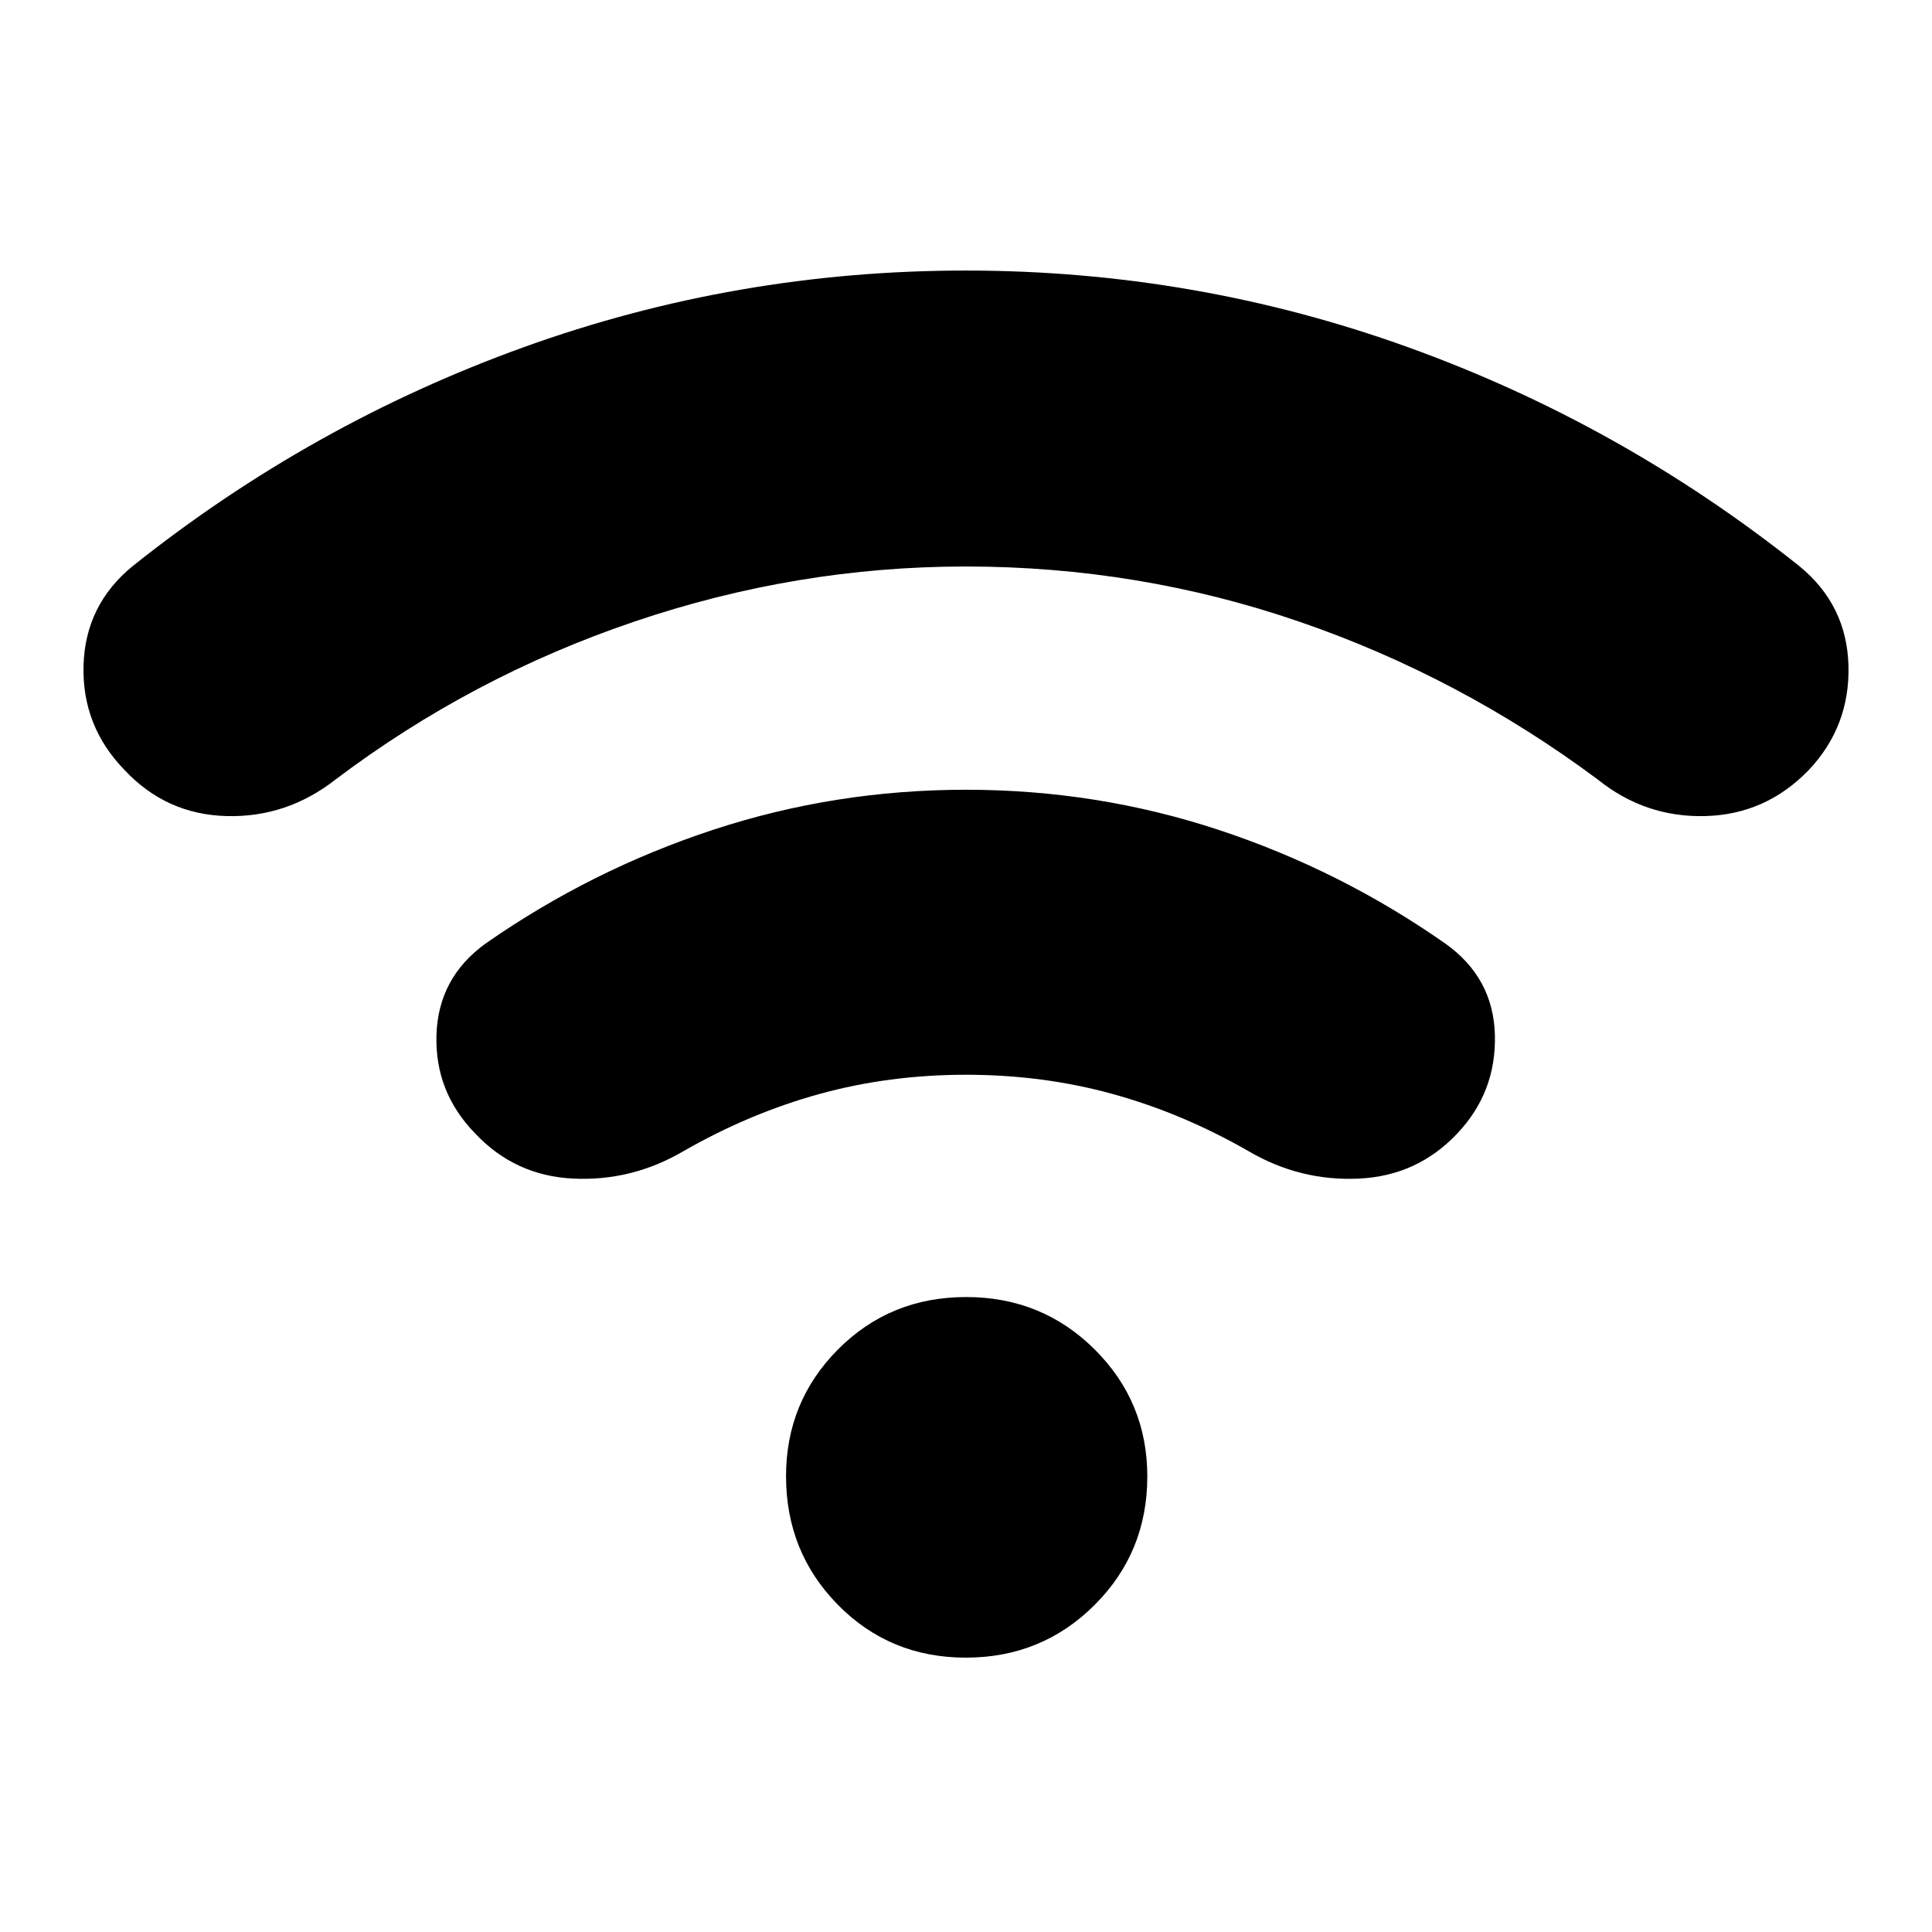 <svg xmlns="http://www.w3.org/2000/svg" height="40" viewBox="0 -960 960 960" width="40"><path d="M479.84-678.51q-83.9 0-164.67 27.39-80.77 27.38-148.36 78.4-24.27 19.02-54.23 18.22-29.96-.8-50.59-22.78-21.29-21.81-20.48-51.98.81-30.17 24.46-49.49 88.68-70.68 194.3-108.75 105.62-38.07 219.61-38.07 113.97 0 219.69 38.07 105.71 38.07 194.46 108.75 23.65 19.32 24.46 49.49.81 30.17-19.81 51.98-21.3 21.98-51.26 22.78-29.96.8-53.57-18.22-68.57-51.02-148.31-78.4-79.74-27.39-165.7-27.39Zm.18 252.55q-38.27 0-73.01 9.6-34.75 9.61-67.56 28.46-25.51 14.9-54.52 13.54-29-1.35-48.87-22.48-20.06-20.59-19.18-48.96.89-28.37 24.4-45.36 52.33-36.52 112.93-56.47 60.61-19.95 125.77-19.95 65.17 0 125.58 19.95t112.6 56.47q23.88 16.99 24.64 45.39.76 28.41-18.63 48.93-19.87 21.13-48.99 22.48-29.12 1.36-54.63-13.54-32.77-18.85-67.52-28.46-34.74-9.6-73.01-9.6Zm-.08 289.63q-37.73 0-63.55-26.21-25.81-26.21-25.81-63.94 0-37.07 25.87-63.05 25.88-25.98 63.61-25.98 37.73 0 63.88 26.04 26.15 26.04 26.15 63.11 0 37.73-26.21 63.88-26.21 26.15-63.94 26.15Z"/></svg>